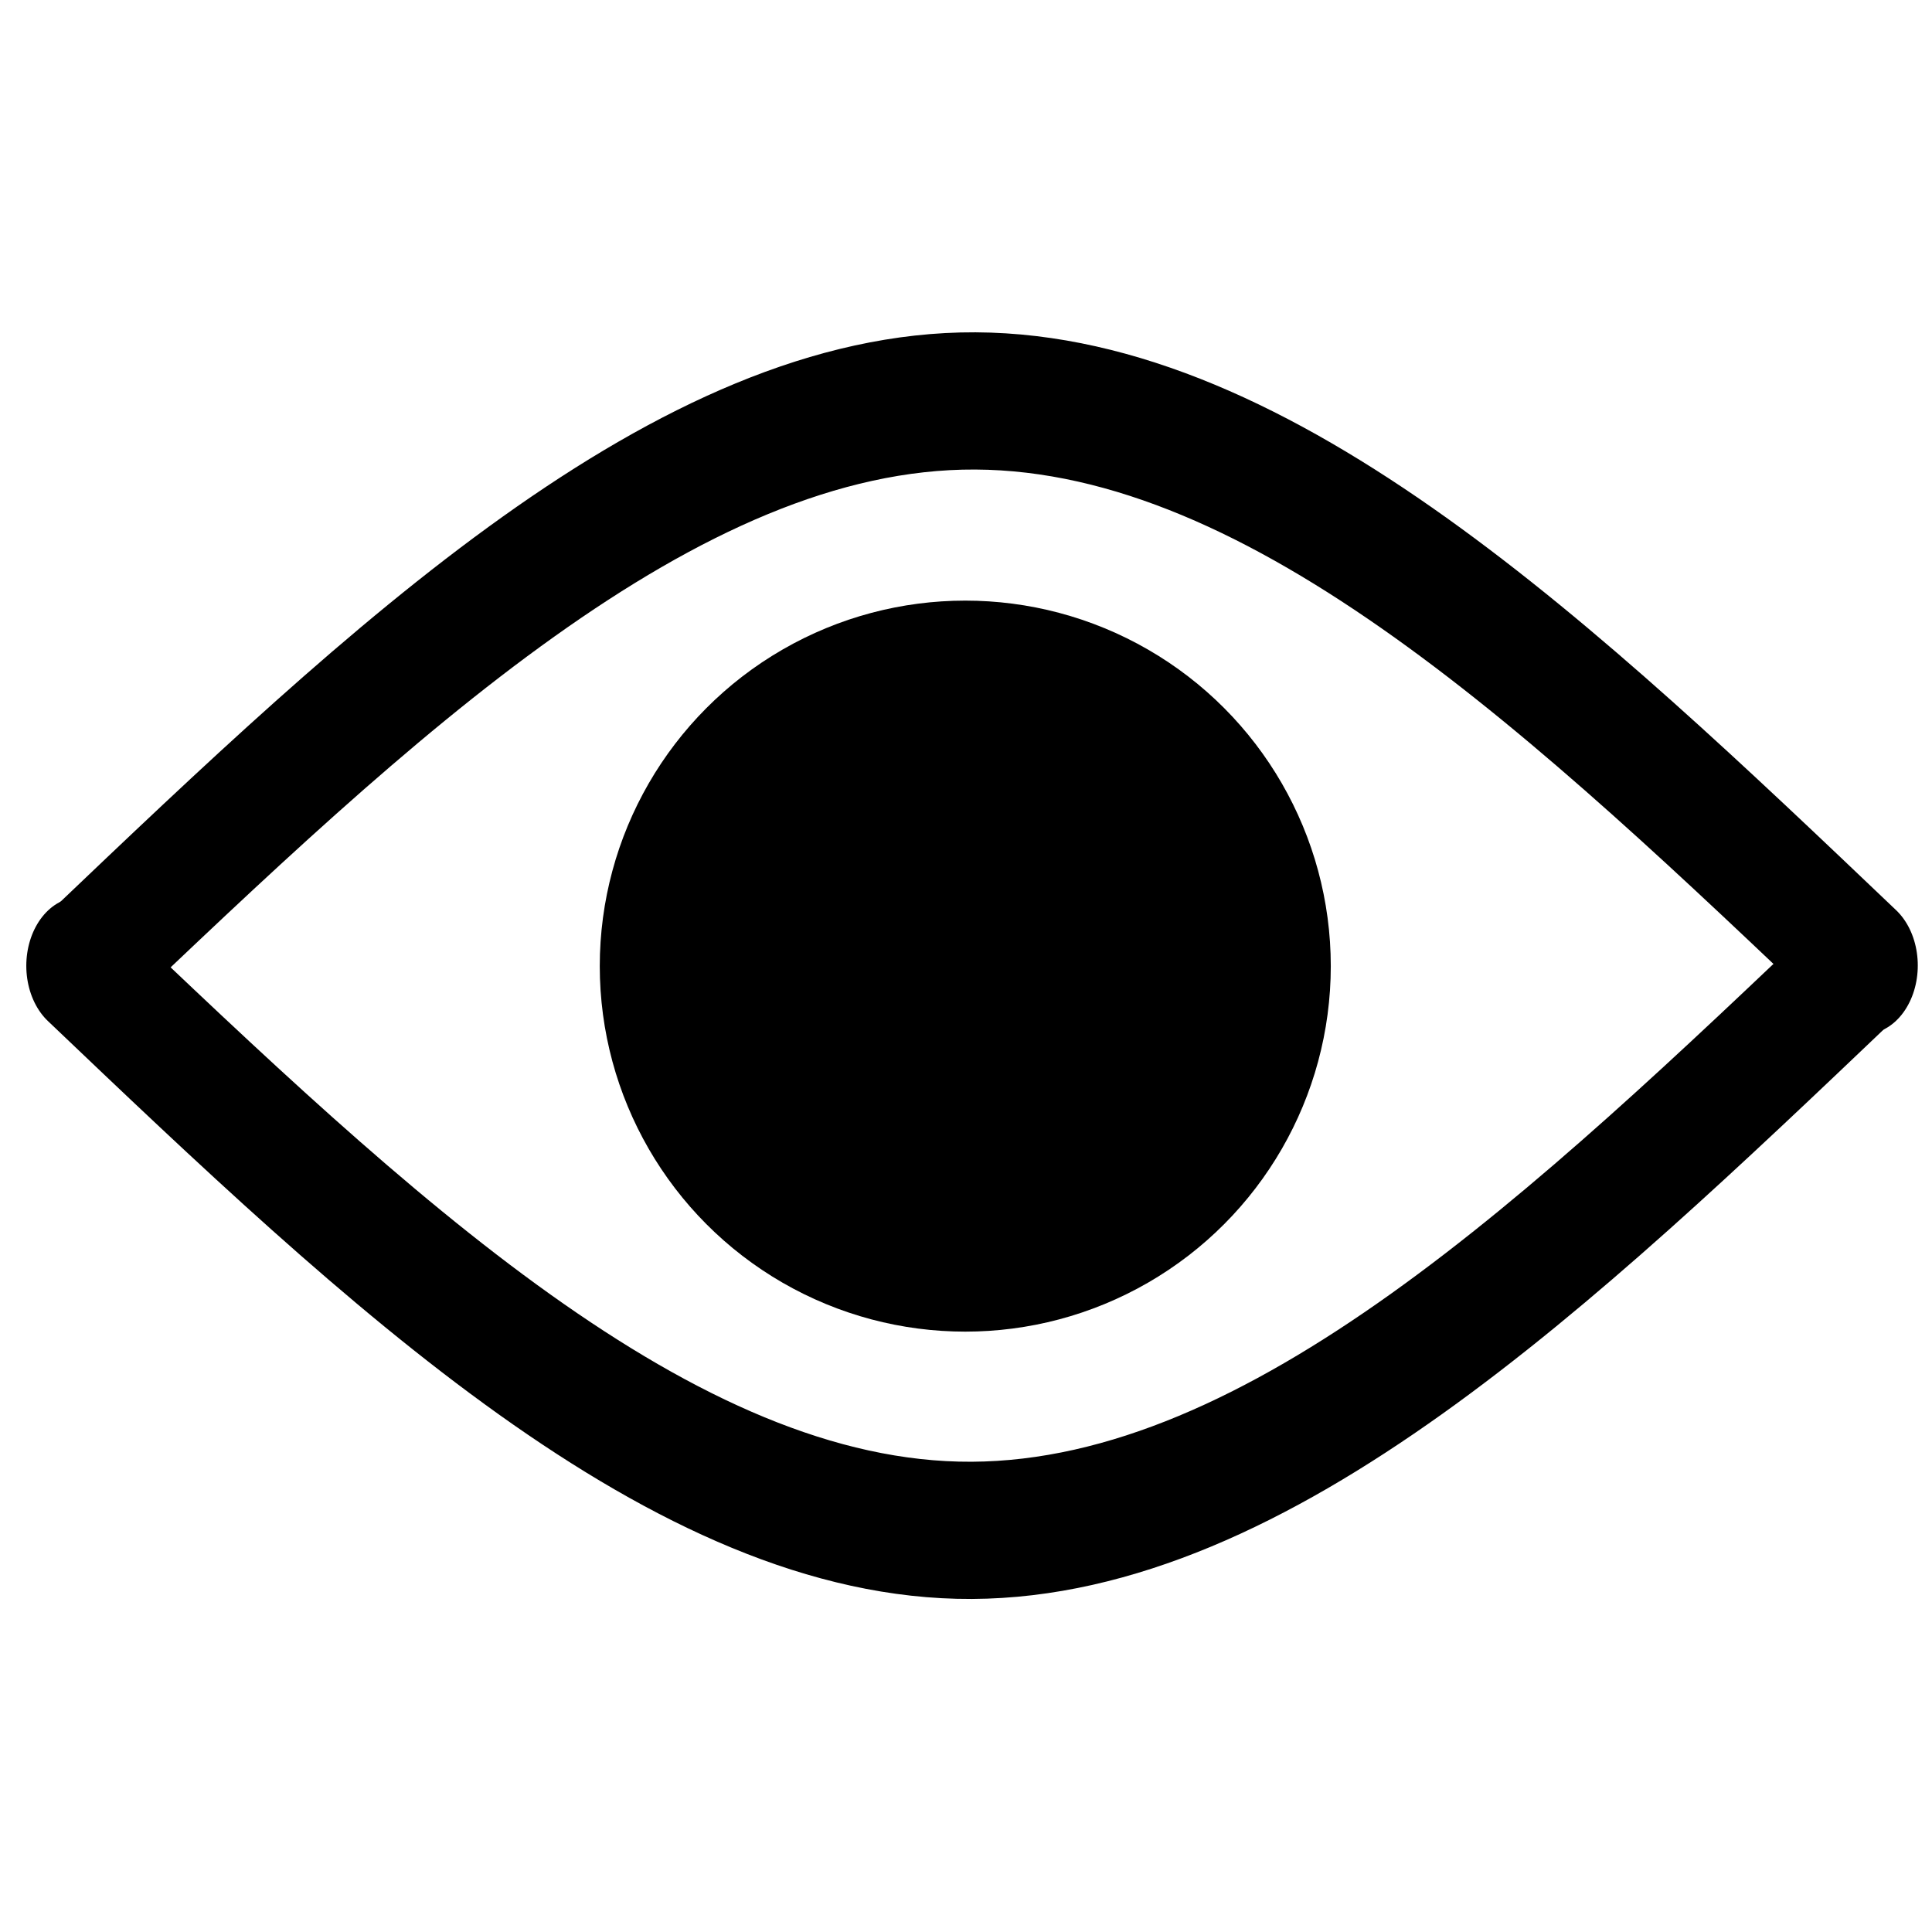 <?xml version="1.0" encoding="UTF-8" standalone="no"?>
<!-- Created with Inkscape (http://www.inkscape.org/) -->

<svg
   width="32"
   height="32"
   viewBox="0 0 32 32"
   version="1.1"
   id="svg1"
   sodipodi:docname="password-eye.svg"
   inkscape:version="1.3 (0e150ed6c4, 2023-07-21)"
   inkscape:export-filename="password_eye.png"
   inkscape:export-xdpi="96"
   inkscape:export-ydpi="96"
   xmlns:inkscape="http://www.inkscape.org/namespaces/inkscape"
   xmlns:sodipodi="http://sodipodi.sourceforge.net/DTD/sodipodi-0.dtd"
   xmlns="http://www.w3.org/2000/svg"
   xmlns:svg="http://www.w3.org/2000/svg">
  <sodipodi:namedview
     id="namedview1"
     pagecolor="#ffffff"
     bordercolor="#999999"
     borderopacity="1"
     inkscape:showpageshadow="2"
     inkscape:pageopacity="0"
     inkscape:pagecheckerboard="true"
     inkscape:deskcolor="#d1d1d1"
     inkscape:document-units="px"
     showguides="true"
     inkscape:zoom="27.84375"
     inkscape:cx="16"
     inkscape:cy="16"
     inkscape:window-width="1920"
     inkscape:window-height="1009"
     inkscape:window-x="1912"
     inkscape:window-y="-8"
     inkscape:window-maximized="1"
     inkscape:current-layer="layer1" />
  <defs
     id="defs1">
    <inkscape:path-effect
       effect="bspline"
       id="path-effect2"
       is_visible="true"
       lpeversion="1.3"
       weight="33.333"
       steps="2"
       helper_size="0"
       apply_no_weight="true"
       apply_with_weight="true"
       only_selected="false"
       uniform="false" />
    <inkscape:path-effect
       effect="bspline"
       id="path-effect2-3"
       is_visible="true"
       lpeversion="1.3"
       weight="33.333"
       steps="2"
       helper_size="0"
       apply_no_weight="true"
       apply_with_weight="true"
       only_selected="false"
       uniform="false" />
  </defs>
  <g
     inkscape:label="Layer 1"
     inkscape:groupmode="layer"
     id="layer1">
    <path
       style="fill:none;stroke:#000000;stroke-linecap:round;stroke-width:1.129;stroke-dasharray:none"
       d="M 6.536,16 C 9.691,13.672 12.845,11.343 16.016,11.355 19.186,11.367 22.309,13.672 25.464,16"
       id="path2"
       inkscape:path-effect="#path-effect2"
       inkscape:original-d="M 6.5364757,16 C 9.6909838,13.67153 12.845492,11.34306 16,9.0145903 19.190487,11.361065 22.309016,13.67153 25.463524,16"
       transform="matrix(1.559,0,0,2.013,-8.814,-16.217)" />
    <path
       style="fill:none;stroke:#000000;stroke-linecap:round;stroke-width:1.129;stroke-dasharray:none"
       d="M 6.536,16 C 9.691,13.672 12.845,11.343 16.016,11.355 19.186,11.367 22.309,13.672 25.464,16"
       id="path2-9"
       inkscape:path-effect="#path-effect2-3"
       inkscape:original-d="M 6.5364757,16 C 9.6909838,13.67153 12.845492,11.34306 16,9.0145903 19.190487,11.361065 22.309016,13.67153 25.463524,16"
       transform="matrix(1.559,0,0,-2.013,-8.874,48.205)" />
    <ellipse
       style="fill:#000000;stroke:#000000;stroke-width:2;stroke-linecap:round;stroke-dasharray:none"
       id="path3"
       cx="15.988"
       cy="16.002"
       rx="5.054"
       ry="5.054" />
  </g>
</svg>
